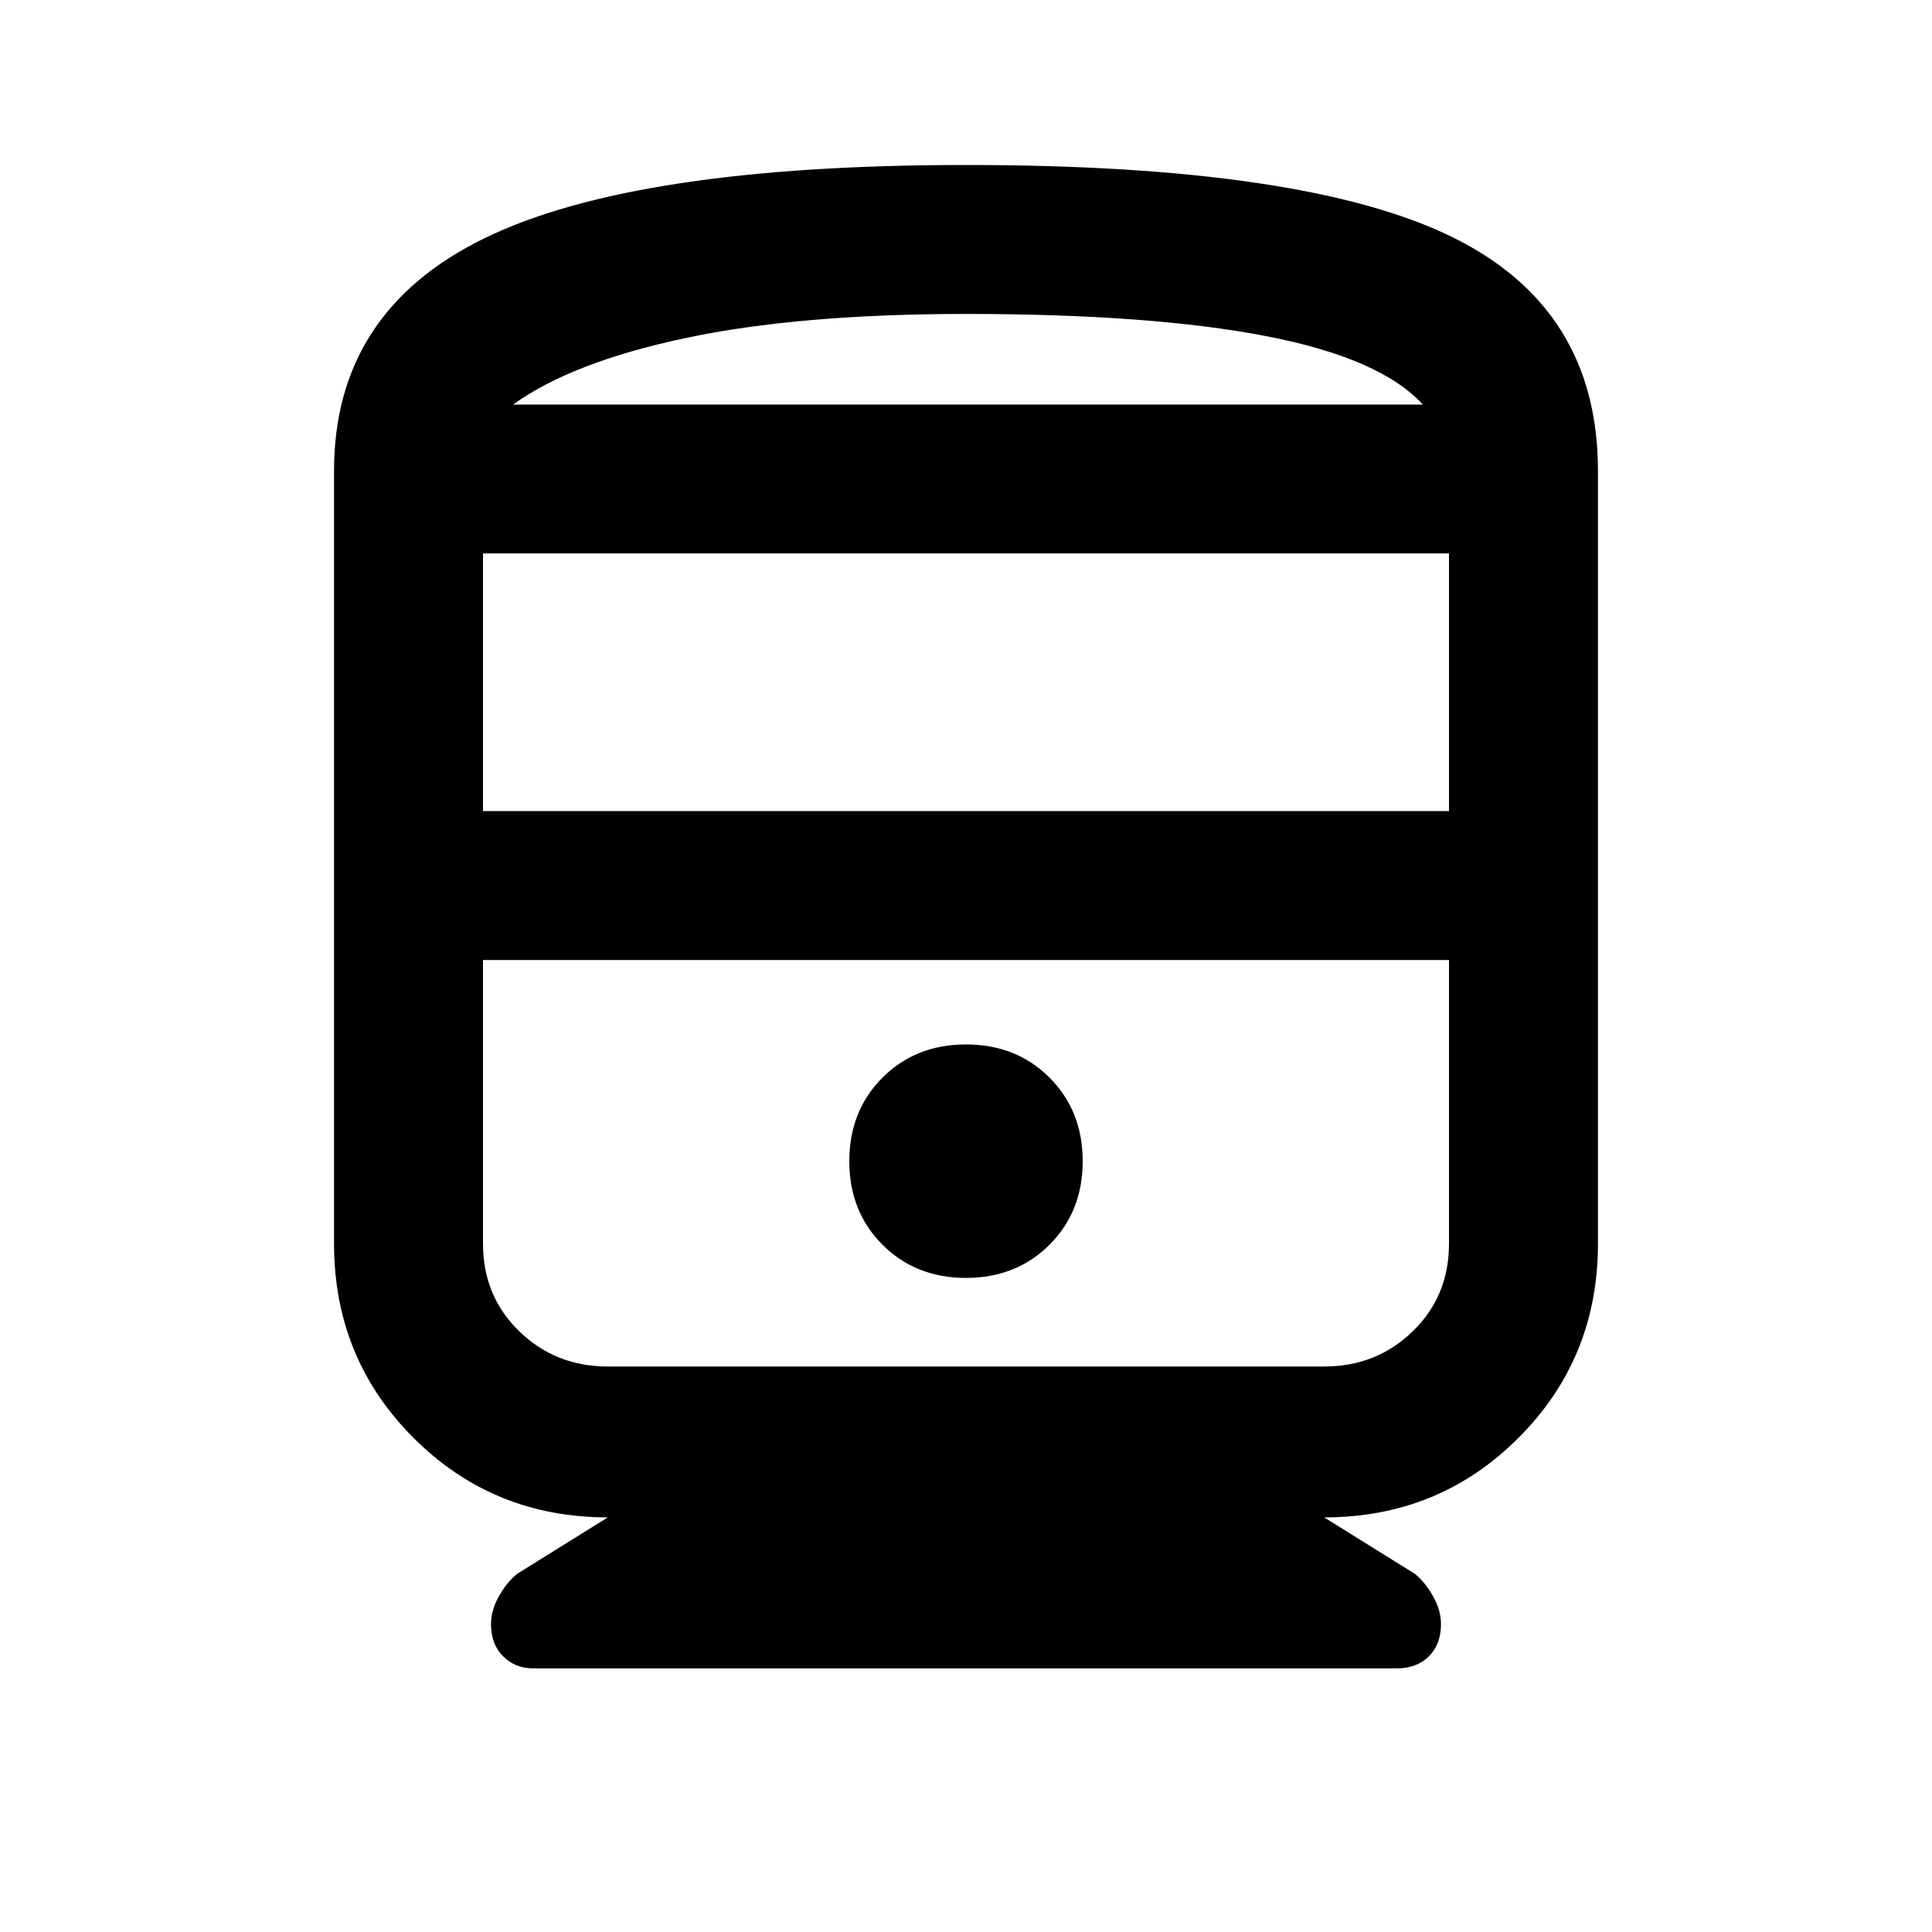 <svg xmlns="http://www.w3.org/2000/svg" height="20" width="20"><path d="M5.521 17.271Q5.333 17.271 5.208 17.146Q5.083 17.021 5.083 16.812Q5.083 16.667 5.167 16.521Q5.25 16.375 5.354 16.292L6.292 15.708Q5.104 15.708 4.281 14.885Q3.458 14.062 3.458 12.875V4.875Q3.458 3.229 5.01 2.469Q6.562 1.708 10 1.708Q13.5 1.708 15.021 2.448Q16.542 3.188 16.542 4.875V12.875Q16.542 14.062 15.719 14.885Q14.896 15.708 13.708 15.708L14.646 16.292Q14.75 16.375 14.833 16.521Q14.917 16.667 14.917 16.812Q14.917 17.021 14.792 17.146Q14.667 17.271 14.458 17.271ZM5 8.396H15V5.729H5ZM13.708 9.938H6.292Q5.75 9.938 5.375 9.938Q5 9.938 5 9.938H15Q15 9.938 14.625 9.938Q14.25 9.938 13.708 9.938ZM10 13.229Q10.521 13.229 10.865 12.885Q11.208 12.542 11.208 12.021Q11.208 11.5 10.865 11.156Q10.521 10.812 10 10.812Q9.479 10.812 9.135 11.156Q8.792 11.5 8.792 12.021Q8.792 12.542 9.135 12.885Q9.479 13.229 10 13.229ZM6.292 14.146H13.708Q14.25 14.146 14.625 13.781Q15 13.417 15 12.875V9.938H5V12.875Q5 13.417 5.375 13.781Q5.75 14.146 6.292 14.146ZM10 3.25Q8.271 3.25 7.094 3.5Q5.917 3.75 5.312 4.188H14.729Q14.292 3.708 13.104 3.479Q11.917 3.25 10 3.25ZM10 4.188Q11.917 4.188 13.104 4.188Q14.292 4.188 14.729 4.188H5.312Q5.917 4.188 7.094 4.188Q8.271 4.188 10 4.188Z"/></svg>